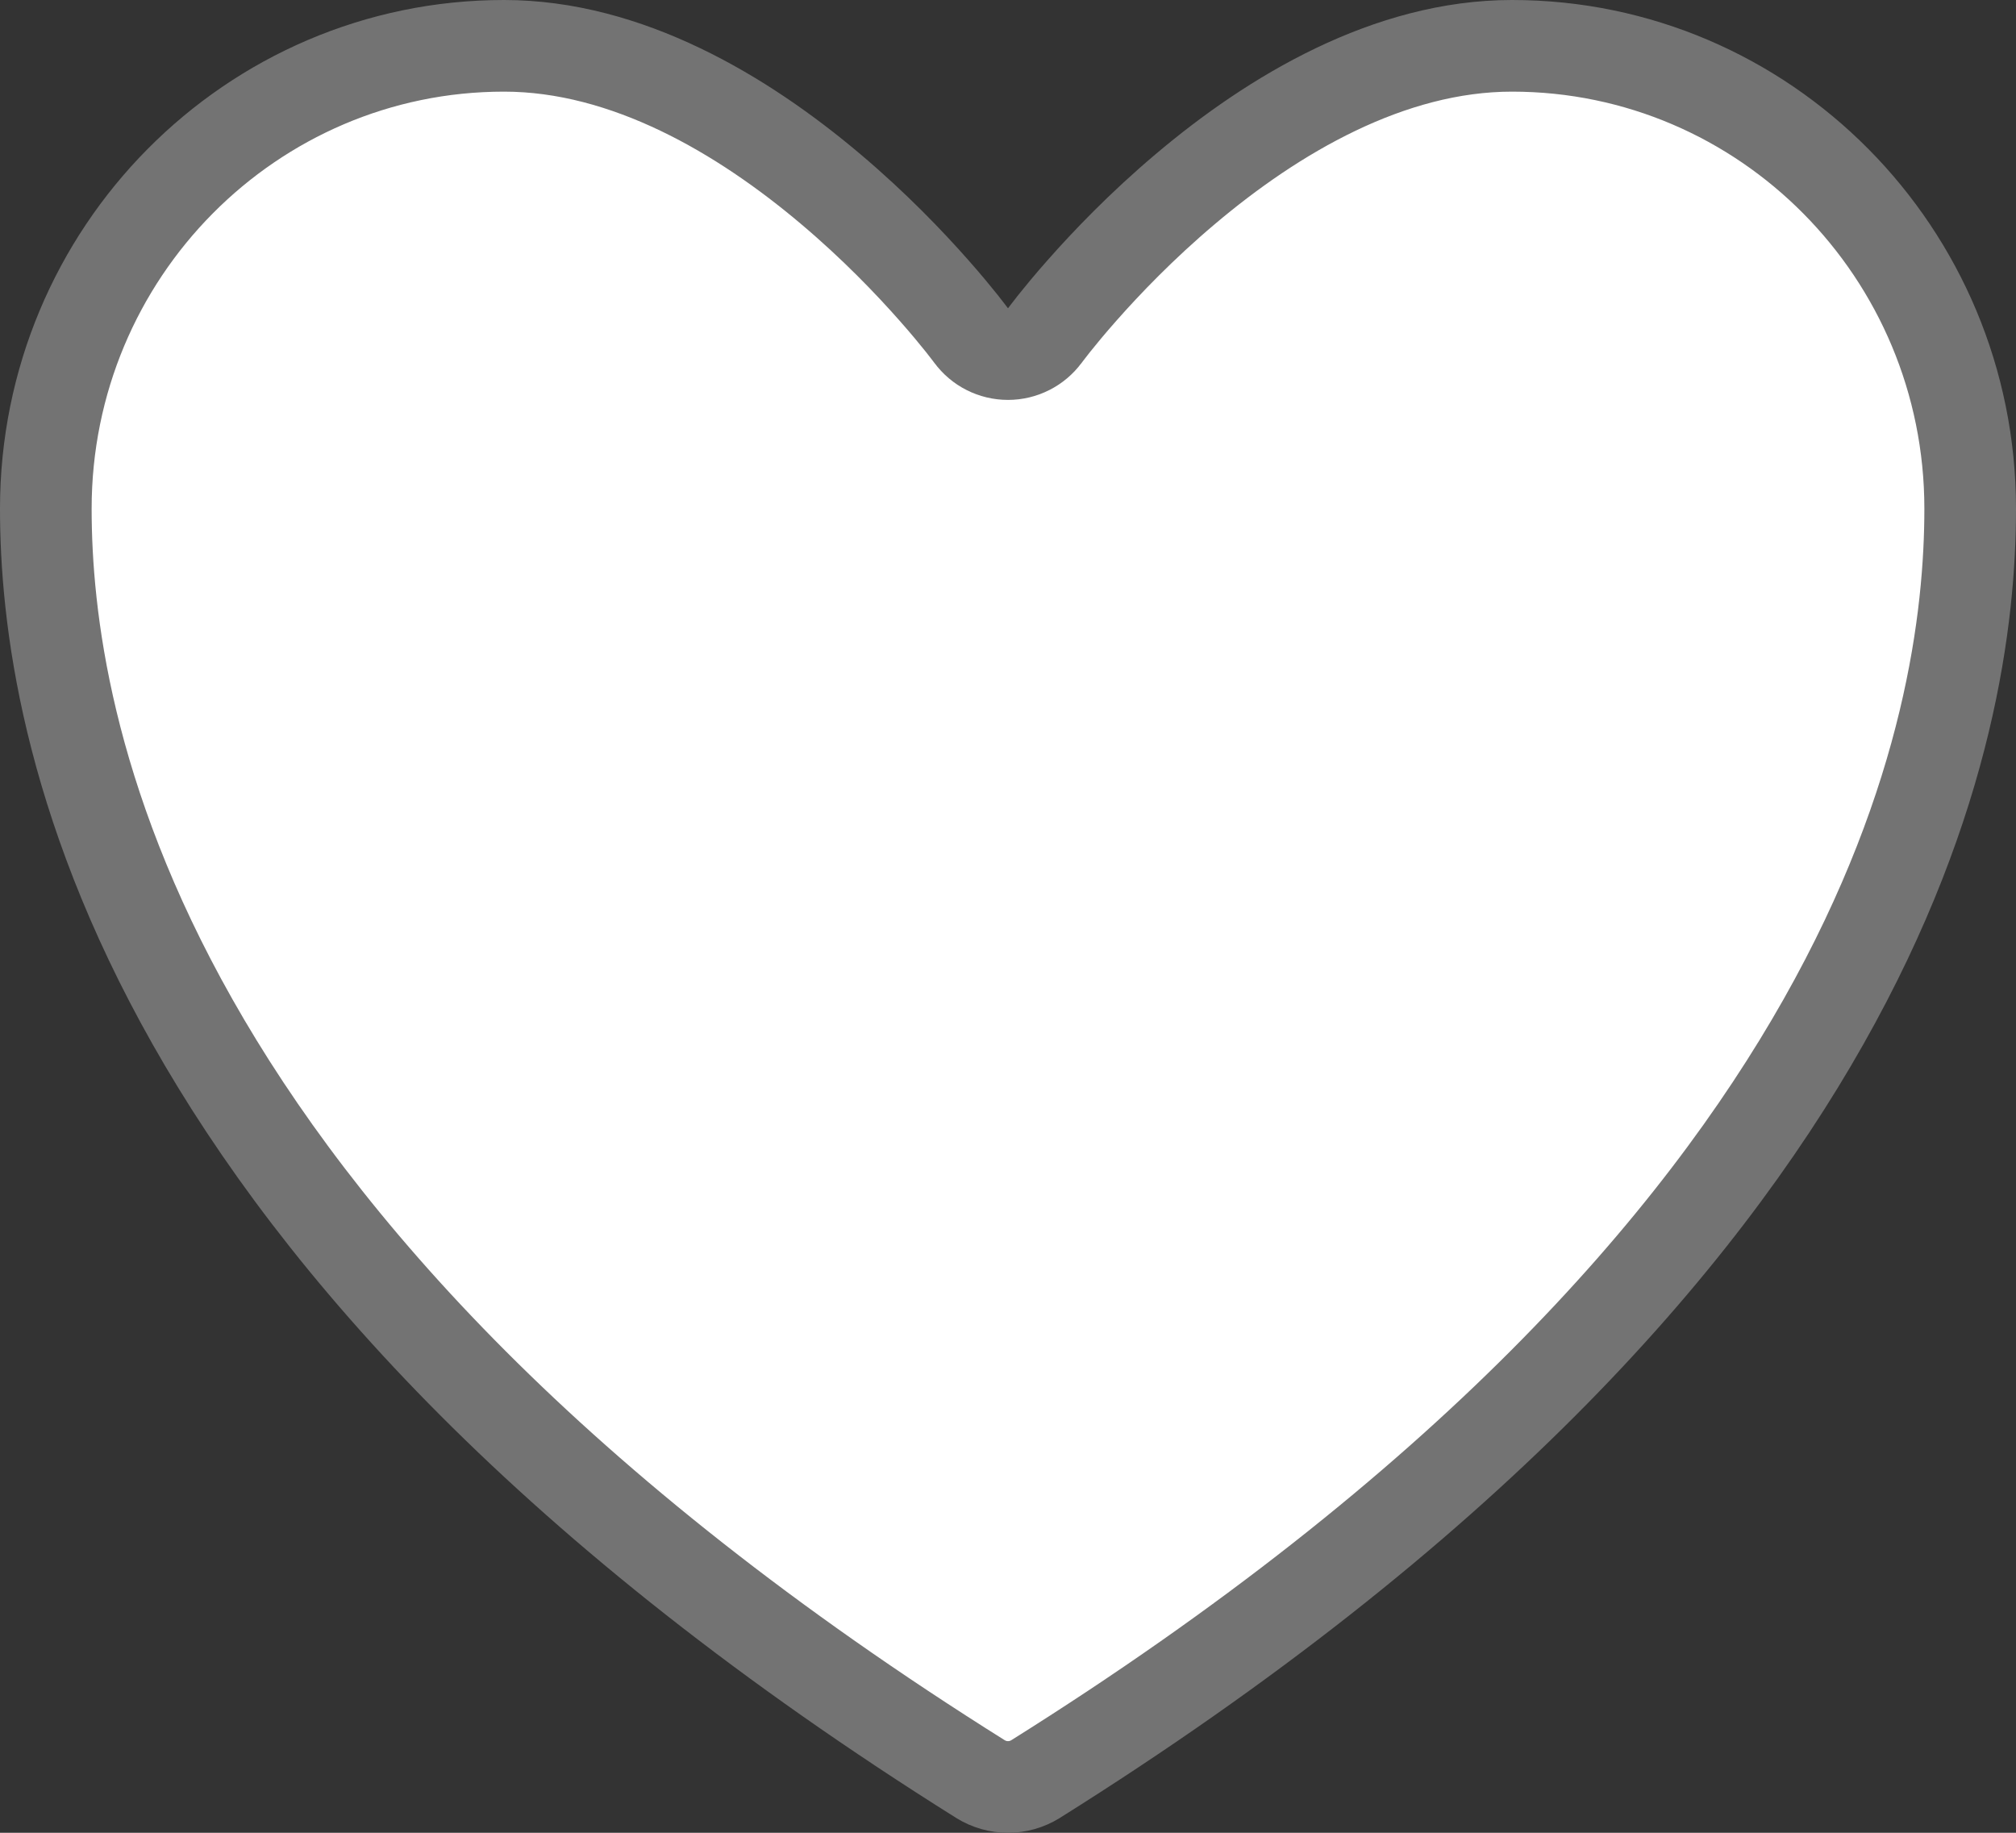 <svg width="22" height="20" viewBox="0 0 22 20" fill="none" xmlns="http://www.w3.org/2000/svg">
<rect x="0" y="0" width="22" height="20" fill="#333333" stroke="none"/>
<path d="M11 3.864C11.159 3.864 11.309 3.788 11.403 3.66L11.403 3.66L11.404 3.659L11.408 3.654L11.426 3.63C11.443 3.608 11.469 3.574 11.503 3.531C11.572 3.445 11.674 3.32 11.807 3.17C12.074 2.867 12.459 2.465 12.934 2.064C13.898 1.249 15.159 0.5 16.5 0.5C19.257 0.5 21.5 2.757 21.5 5.551C21.5 6.718 21.275 8.718 19.899 11.15C18.523 13.585 15.978 16.482 11.299 19.415C11.208 19.471 11.105 19.5 11 19.5C10.895 19.5 10.792 19.471 10.701 19.415C6.022 16.482 3.478 13.585 2.101 11.15C0.725 8.718 0.5 6.718 0.5 5.551C0.5 2.757 2.743 0.5 5.5 0.5C6.841 0.5 8.102 1.249 9.066 2.064C9.541 2.465 9.926 2.867 10.193 3.17C10.326 3.32 10.428 3.445 10.497 3.531C10.531 3.574 10.557 3.608 10.574 3.63L10.592 3.654L10.596 3.659L10.597 3.66C10.597 3.66 10.597 3.66 10.597 3.66L10.597 3.66C10.691 3.789 10.841 3.864 11 3.864Z" fill="white" stroke="#737373" stroke-linecap="round" stroke-linejoin="round"/>
</svg>

